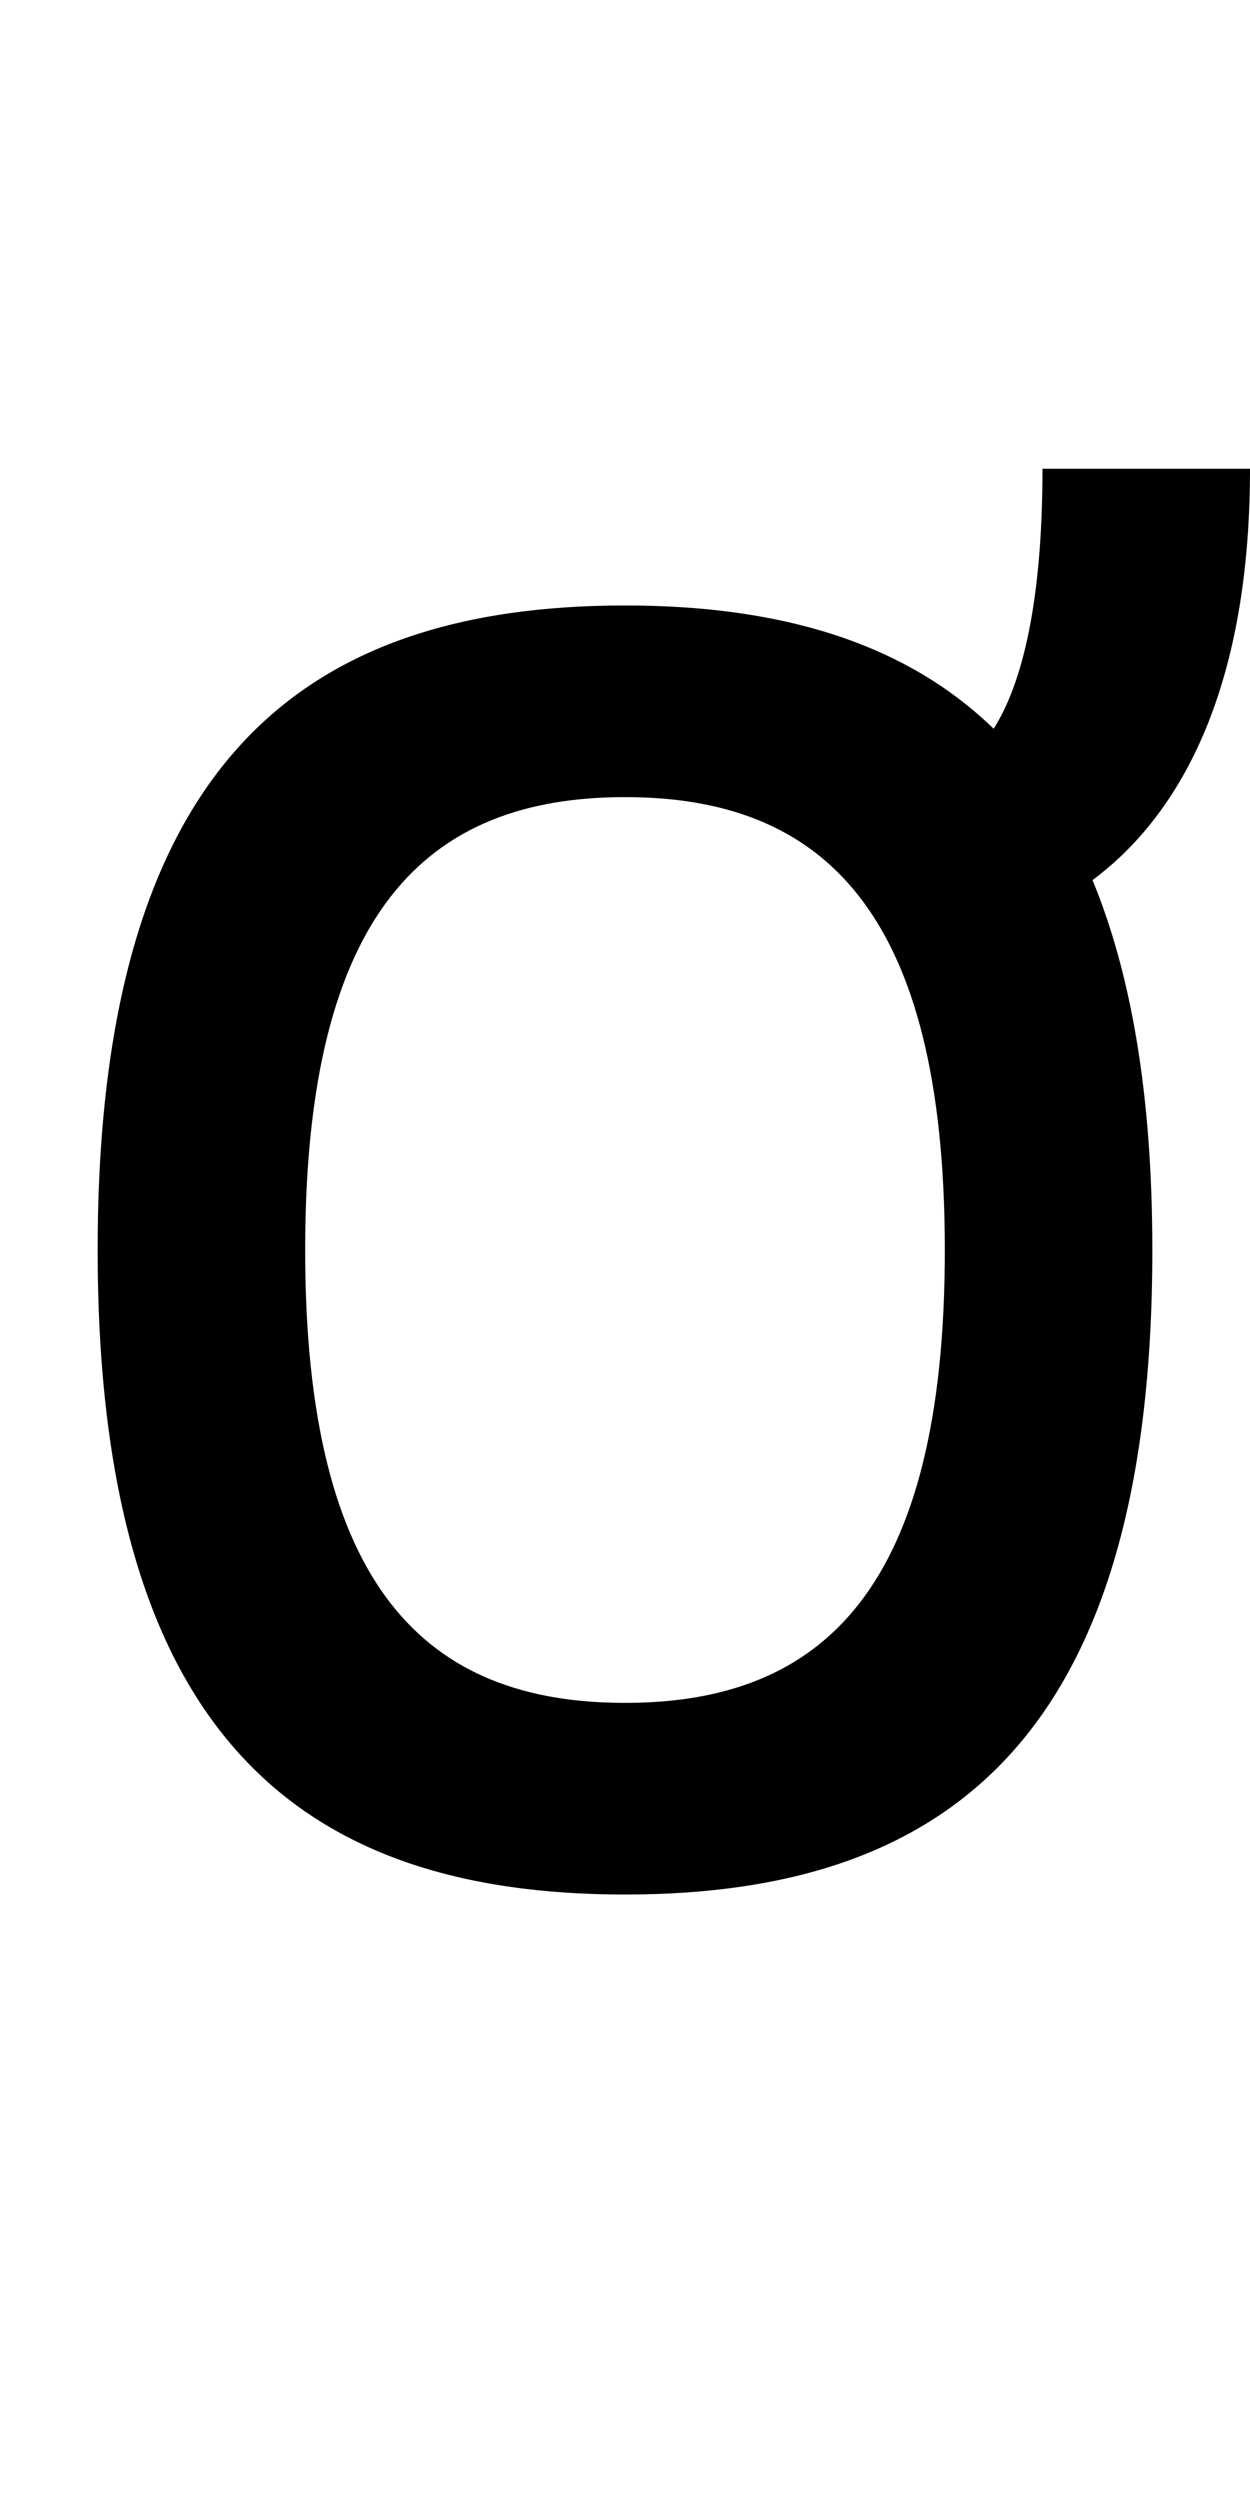 <?xml version="1.0" encoding="UTF-8" standalone="no"?>
<!-- Created with Inkscape (http://www.inkscape.org/) -->

<svg
   xmlns:dc="http://purl.org/dc/elements/1.1/"
   xmlns:cc="http://creativecommons.org/ns#"
   xmlns:rdf="http://www.w3.org/1999/02/22-rdf-syntax-ns#"
   xmlns:svg="http://www.w3.org/2000/svg"
   xmlns="http://www.w3.org/2000/svg"
   version="1.1"
   width="1024"
   height="2048"
   id="svg3355">
  <defs
     id="defs3357" />
  <path
     d="M 854,384 C 854,502.526 834.511,564.695 814,597 740.149,525.329 637.208,496 512,496 245.004,496 80,628.005 80,1024 c 0,395.995 164.996,528 432,528 267.004,0 432,-131.999 432,-528 0,-126.774 -17.246,-226.008 -49,-303 64.22,-47.834 129,-144.337 129,-337 z M 512,653 c 161.997,0 262,93 262,371 0,278 -100.001,371 -262,371 -161.999,0 -262,-93.002 -262,-371 0,-277.998 100.003,-371 262,-371 z"
     id="path4294-7-0"
     style="fill:#000000;fill-opacity:1;stroke:none;display:inline" />
</svg>
